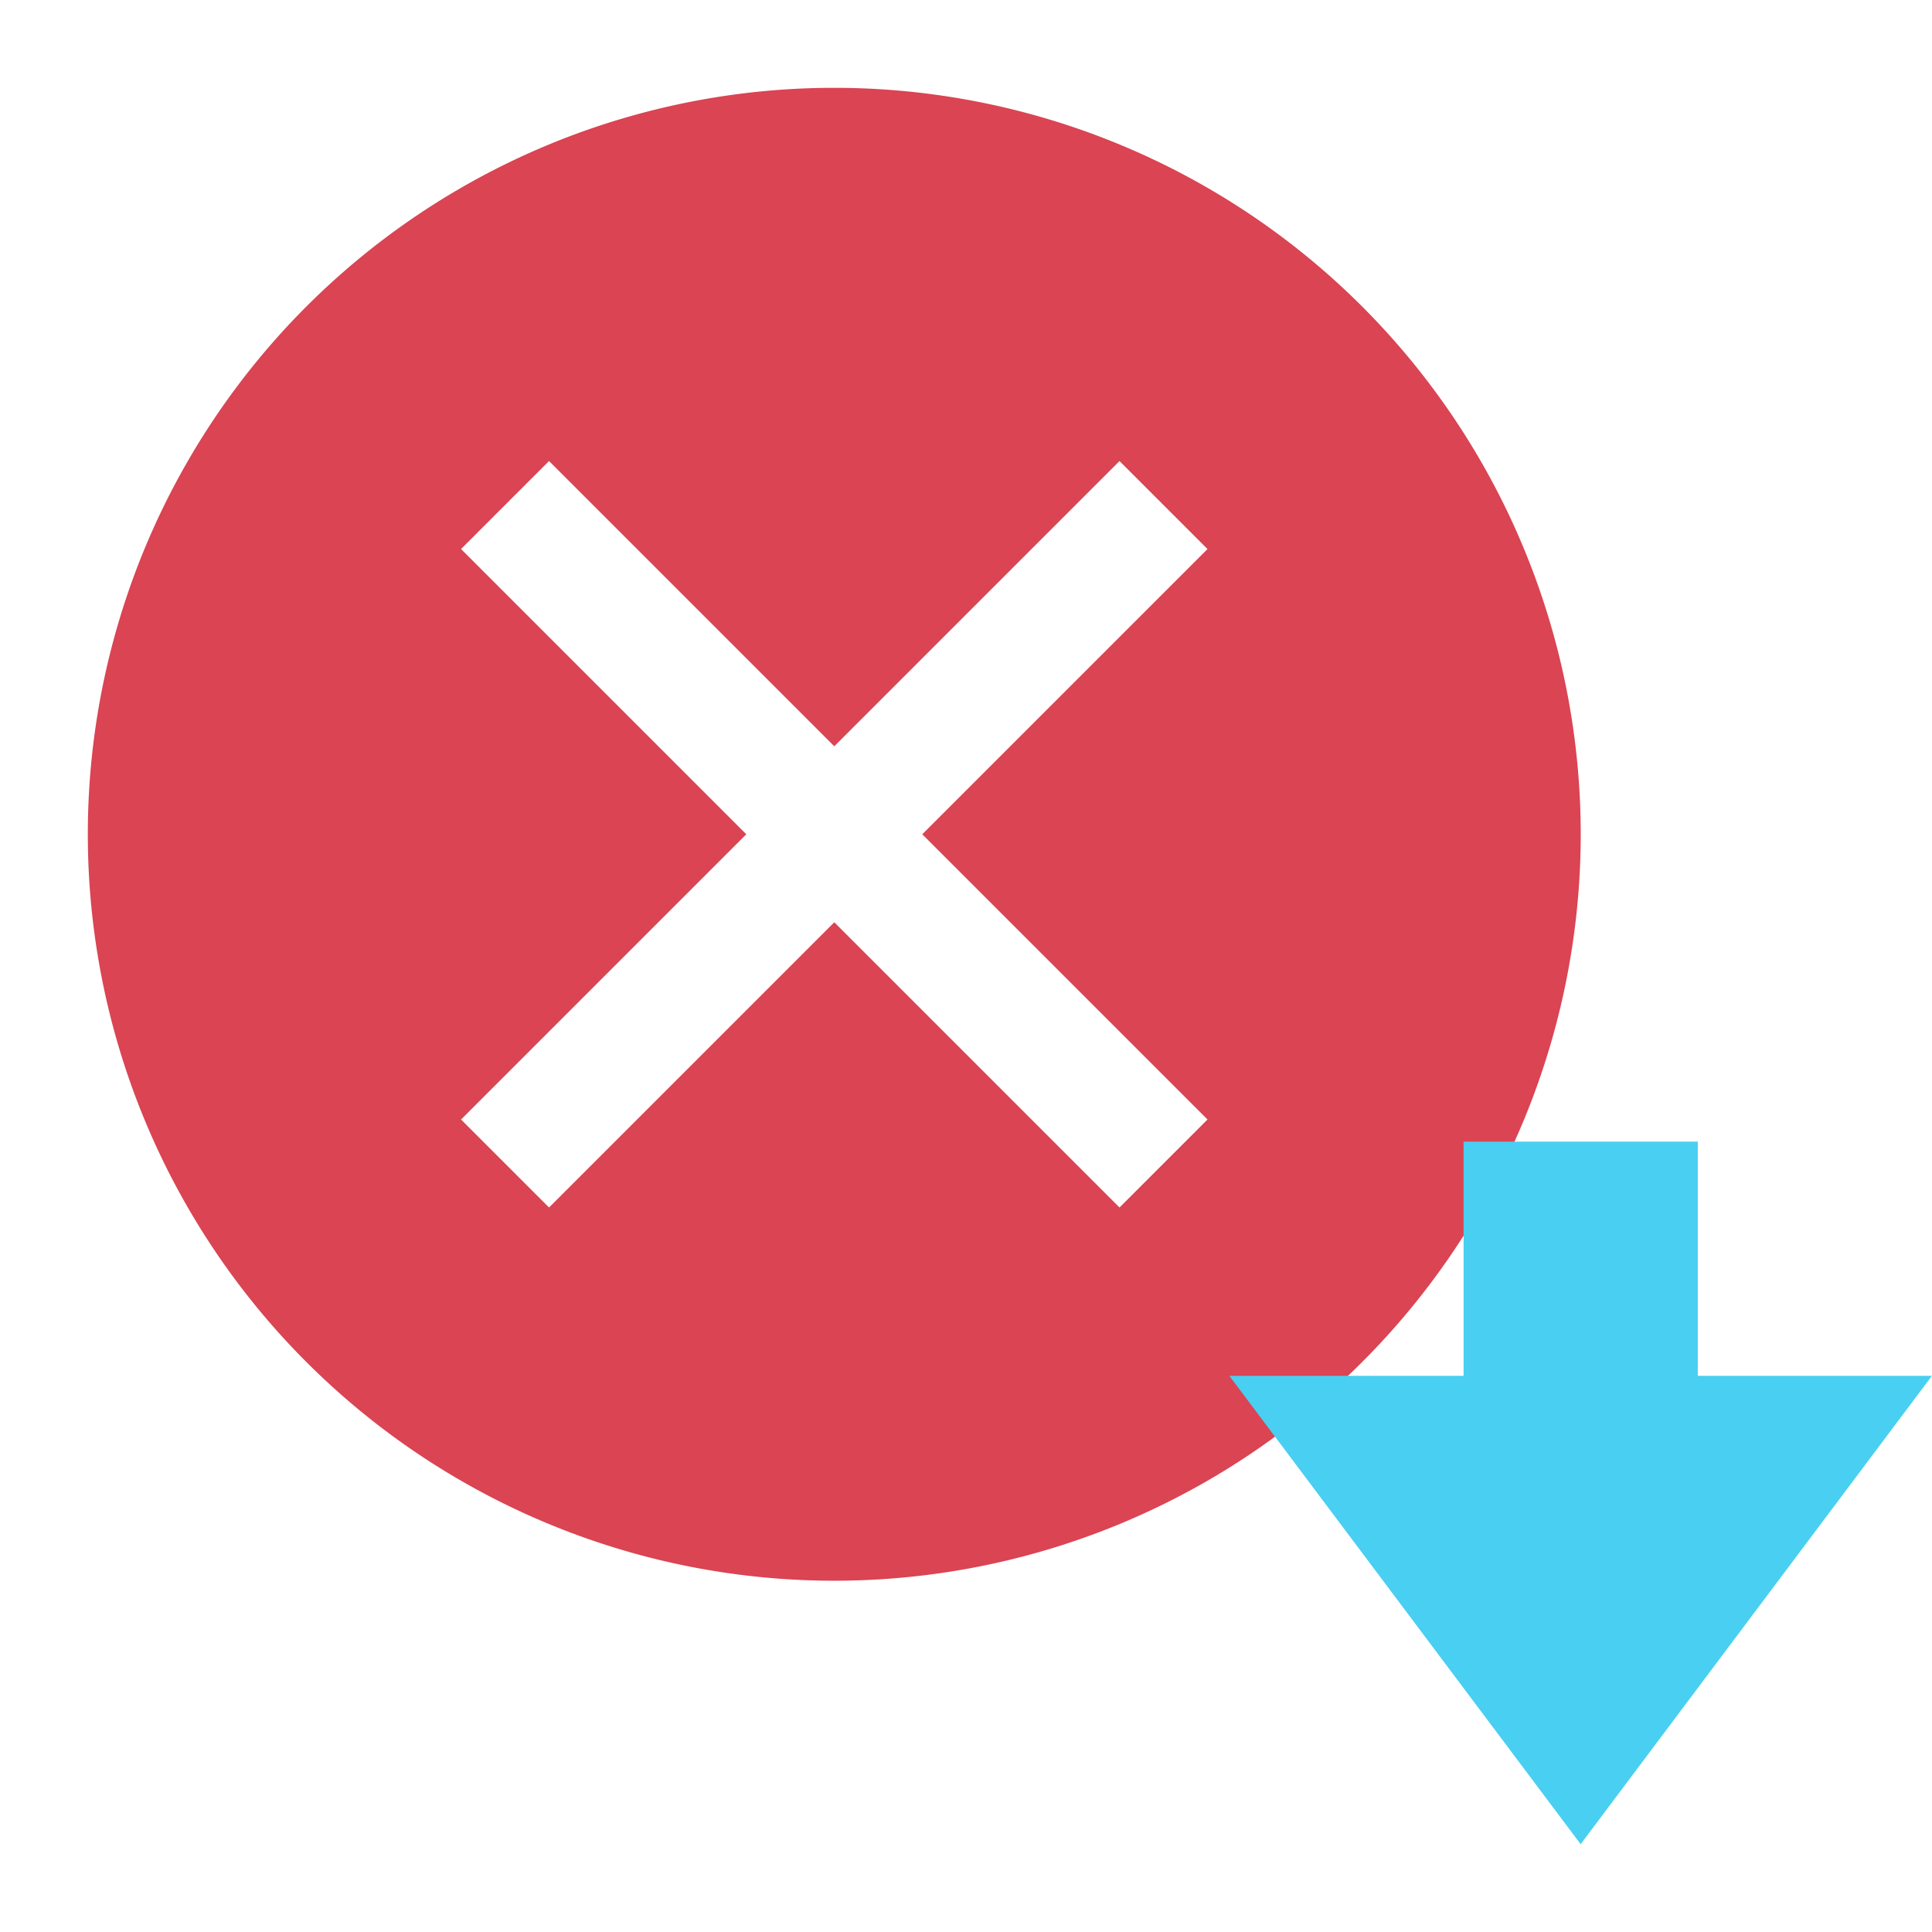 <?xml version="1.0" encoding="UTF-8"?>
<svg width="22" height="22" version="1.1" viewBox="0 0 22 22" xmlns="http://www.w3.org/2000/svg">
 <defs>
  <style type="text/css">.ColorScheme-Text {
        color:#eff0f1;
      }
      .ColorScheme-NegativeText {
        color:#da4453;
      }</style>
 </defs>
 <path class="ColorScheme-NegativeText" d="m9.5 1a8.5 8.5 0 0 0-8.5 8.5 8.5 8.5 0 0 0 8.5 8.5 8.5 8.5 0 0 0 8.5-8.5 8.5 8.5 0 0 0-8.5-8.5zm-3.248 4.25 3.248 3.248 3.248-3.248 1.002 1.002-3.248 3.248 3.248 3.248-1.002 1.002-3.248-3.248-3.248 3.248-1.002-1.002 3.248-3.248-3.248-3.248z" color="#da4453" fill="currentColor"/>
 <path d="m22 15.667h-2.667v-2.667h-2.667v2.667h-2.667l4 5.333 4-5.333" fill="#49cff1"/>
</svg>
